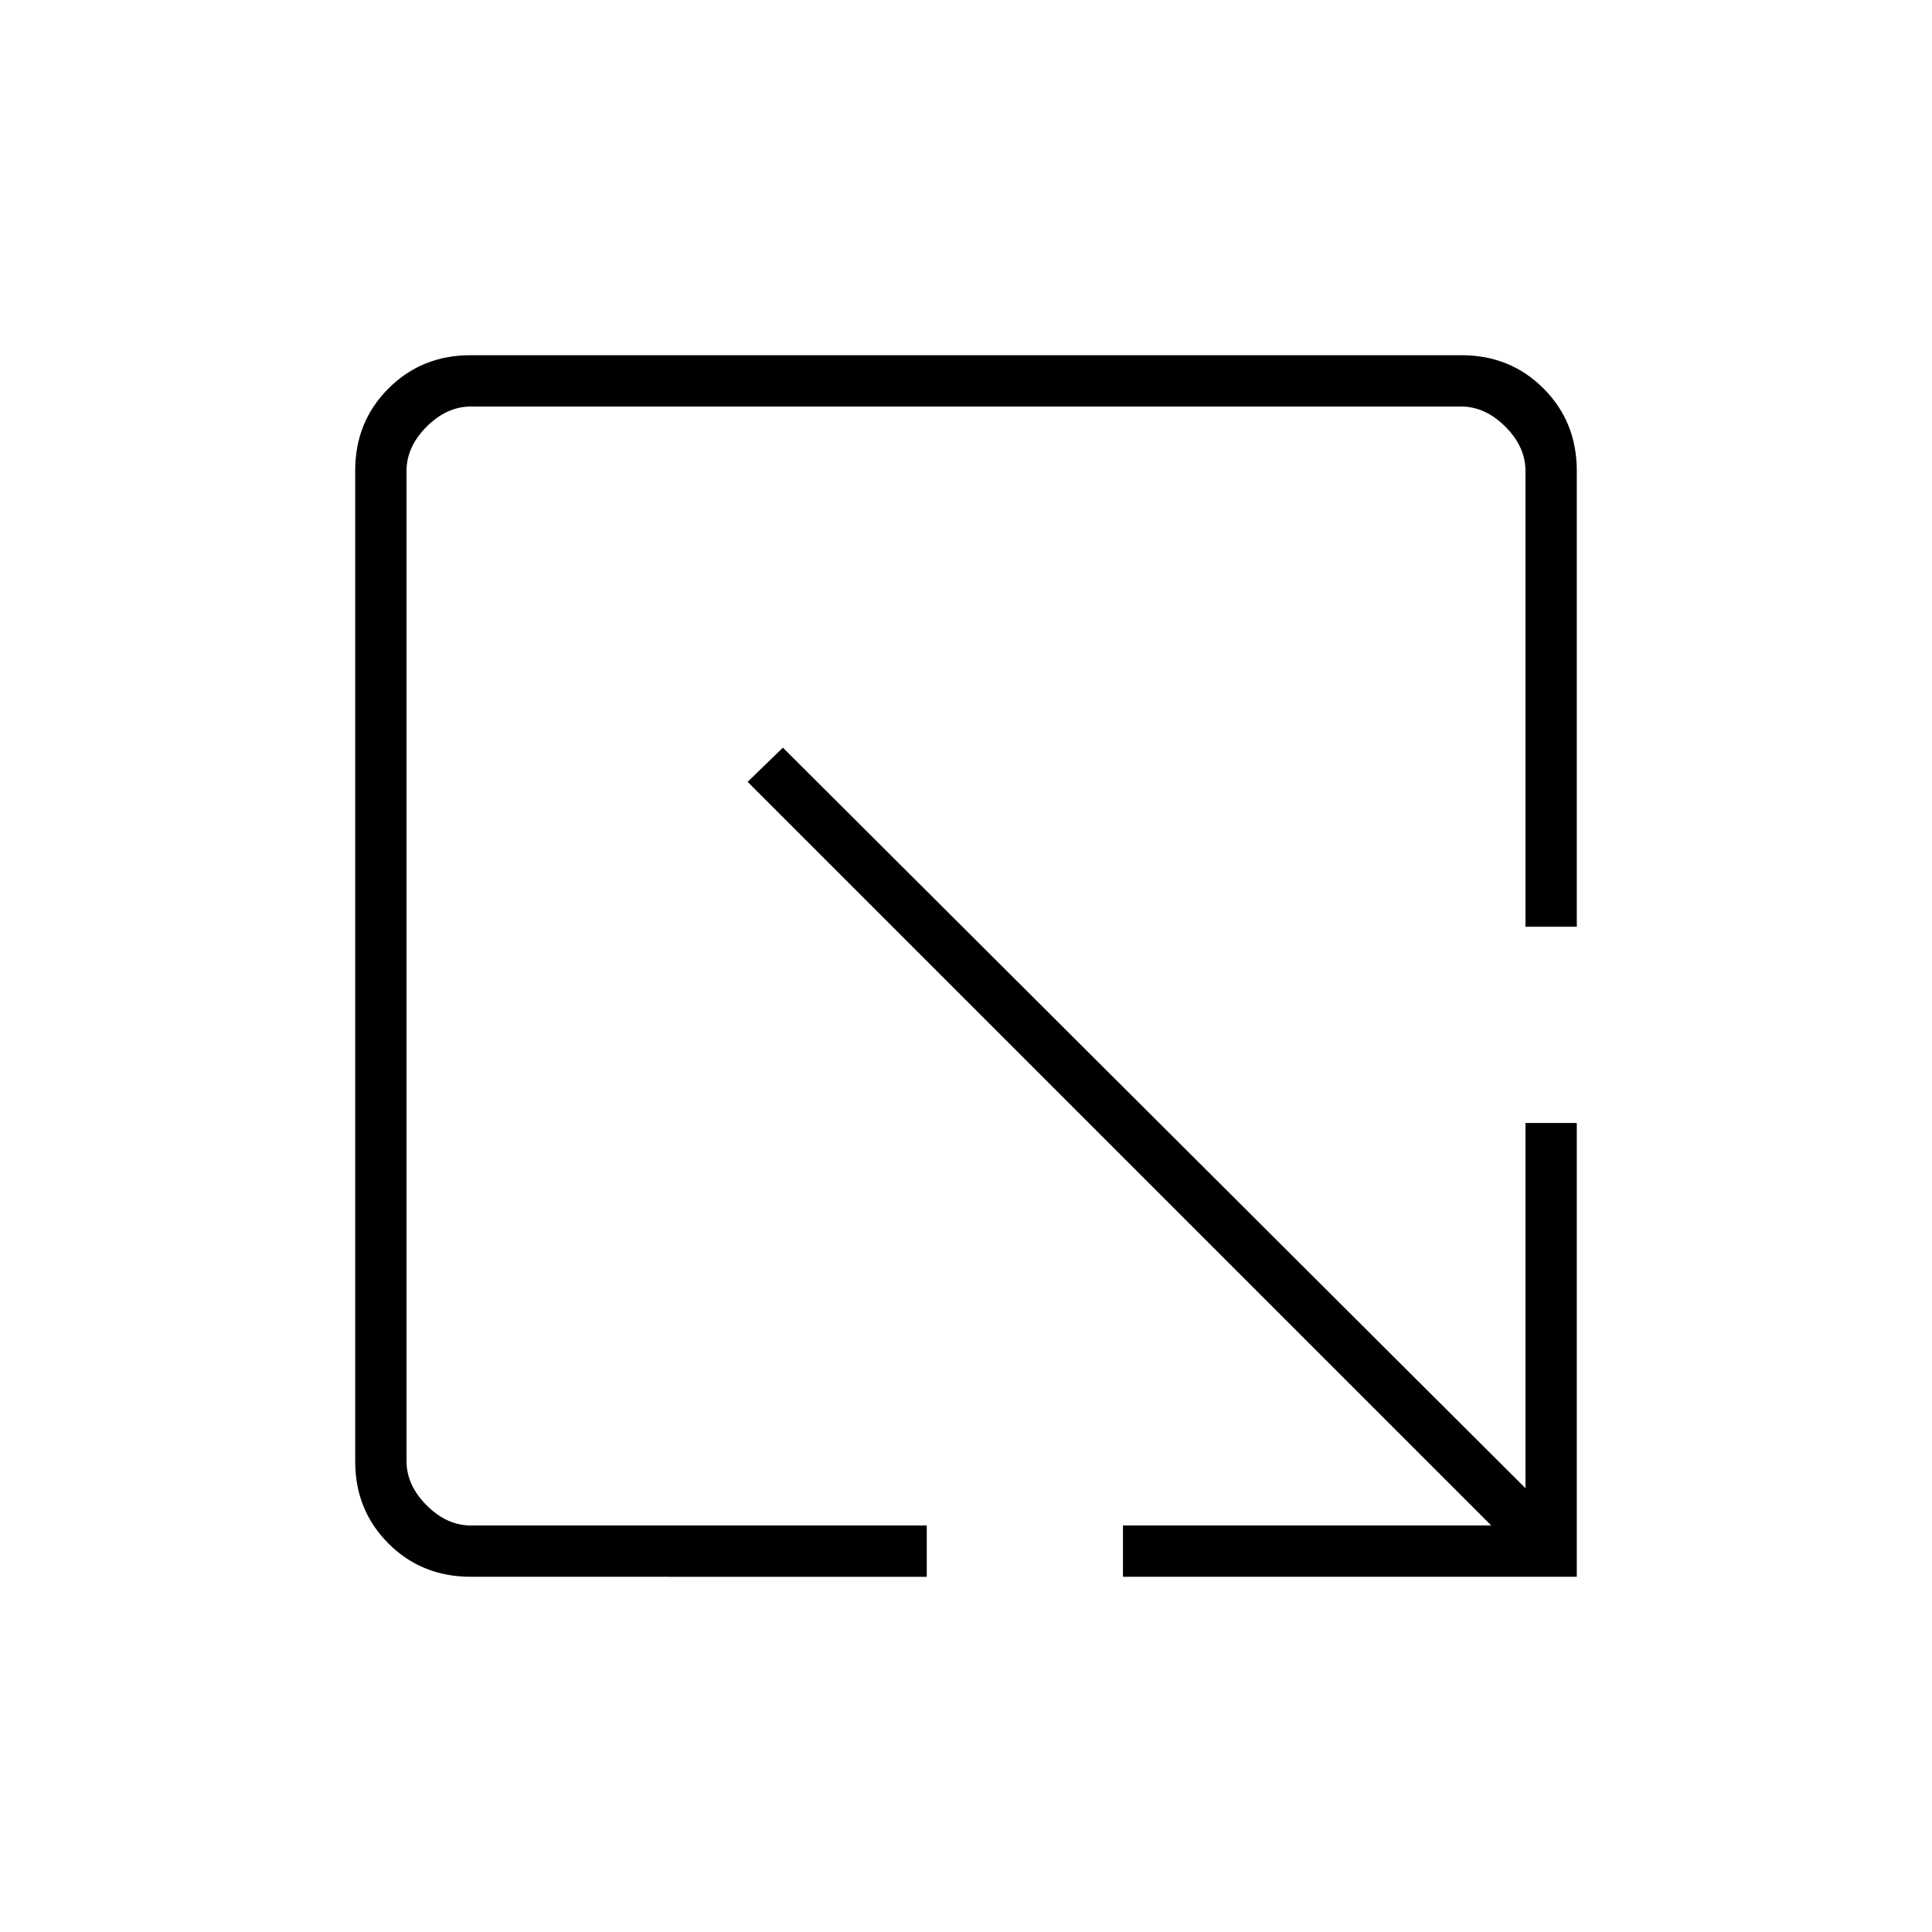 <svg xmlns="http://www.w3.org/2000/svg" height="24" viewBox="0 -960 960 960" width="24"><path d="M234-176.5q-24.44 0-40.97-16.53-16.53-16.53-16.53-40.73v-492.48q0-24.2 16.53-40.73 16.53-16.53 40.73-16.53h492.48q24.2 0 40.73 16.53Q783.5-750.44 783.5-726v226.5H758V-726q0-12-10-22t-22-10H234q-12 0-22 10t-10 22v492q0 12 10 22t22 10h226.5v25.5H234Zm324 0V-202h183L371.5-571.5l17.5-17 369 368V-402h25.5v225.5H558Z"/></svg>